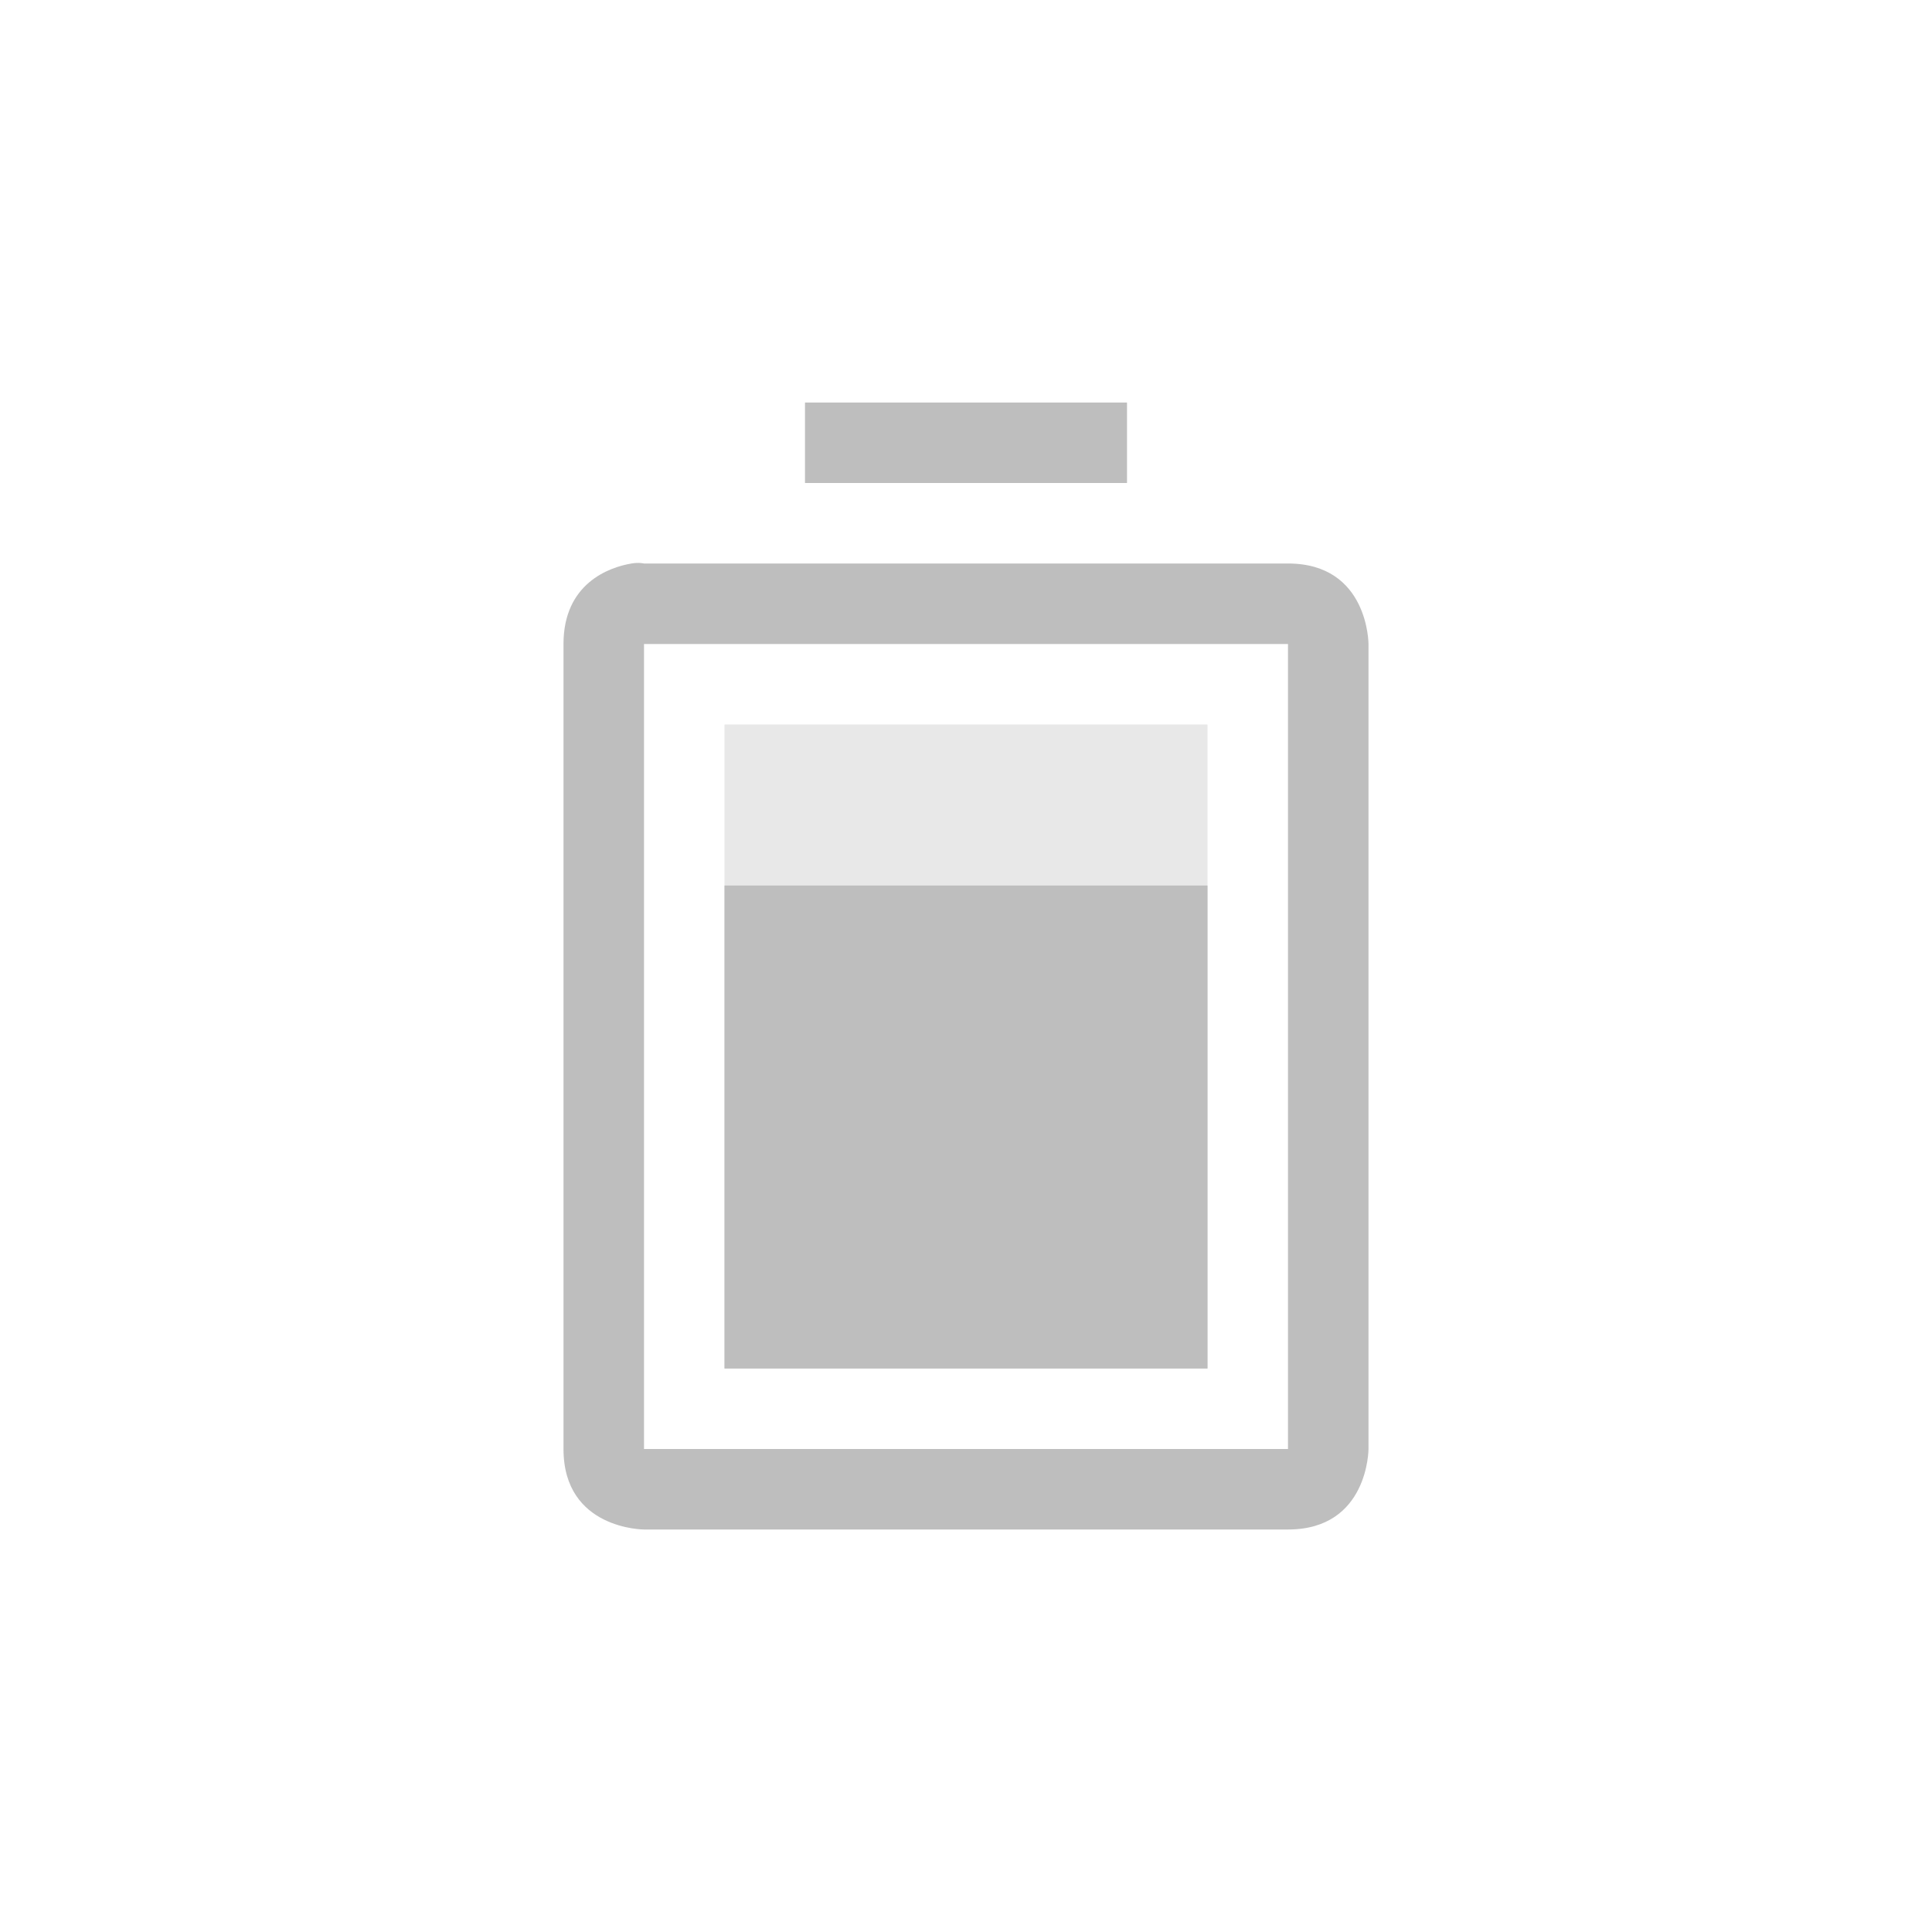 <?xml version='1.0' encoding='UTF-8' standalone='no'?>
<svg height="24" xmlns:inkscape="http://www.inkscape.org/namespaces/inkscape" xmlns:sodipodi="http://sodipodi.sourceforge.net/DTD/sodipodi-0.dtd" version="1.1" width="24" xmlns="http://www.w3.org/2000/svg">
 <g inkscape:groupmode="layer" id="layer9" inkscape:label="status" transform="translate(-289,-89)">
  <path inkscape:connector-curvature="0" d="m 298,98 0,8 6,0 0,-8 z" id="path7427" sodipodi:nodetypes="ccccc" opacity="0.35" fill="#bebebe"/>
  <path inkscape:connector-curvature="0" d="m 299,94 0,1 4,0 0,-1 z m -2.156,2 c -0.281,0.047 -0.844,0.25 -0.844,1 l 0,10 c 0,1 1,1 1,1 l 8,0 c 1,0 1,-1 1,-1 l 0,-10 c 0,0 0,-1 -1,-1 l -8,0 c 0,0 -0.062,-0.016 -0.156,0 z m 0.156,1 8,0 0,10 -8,0 z m 1,3 0,6 6,0 0,-6 z" id="path7425" sodipodi:nodetypes="ccccccsscsccscccccccccccc" fill="#bebebe"/>
 </g>
</svg>
